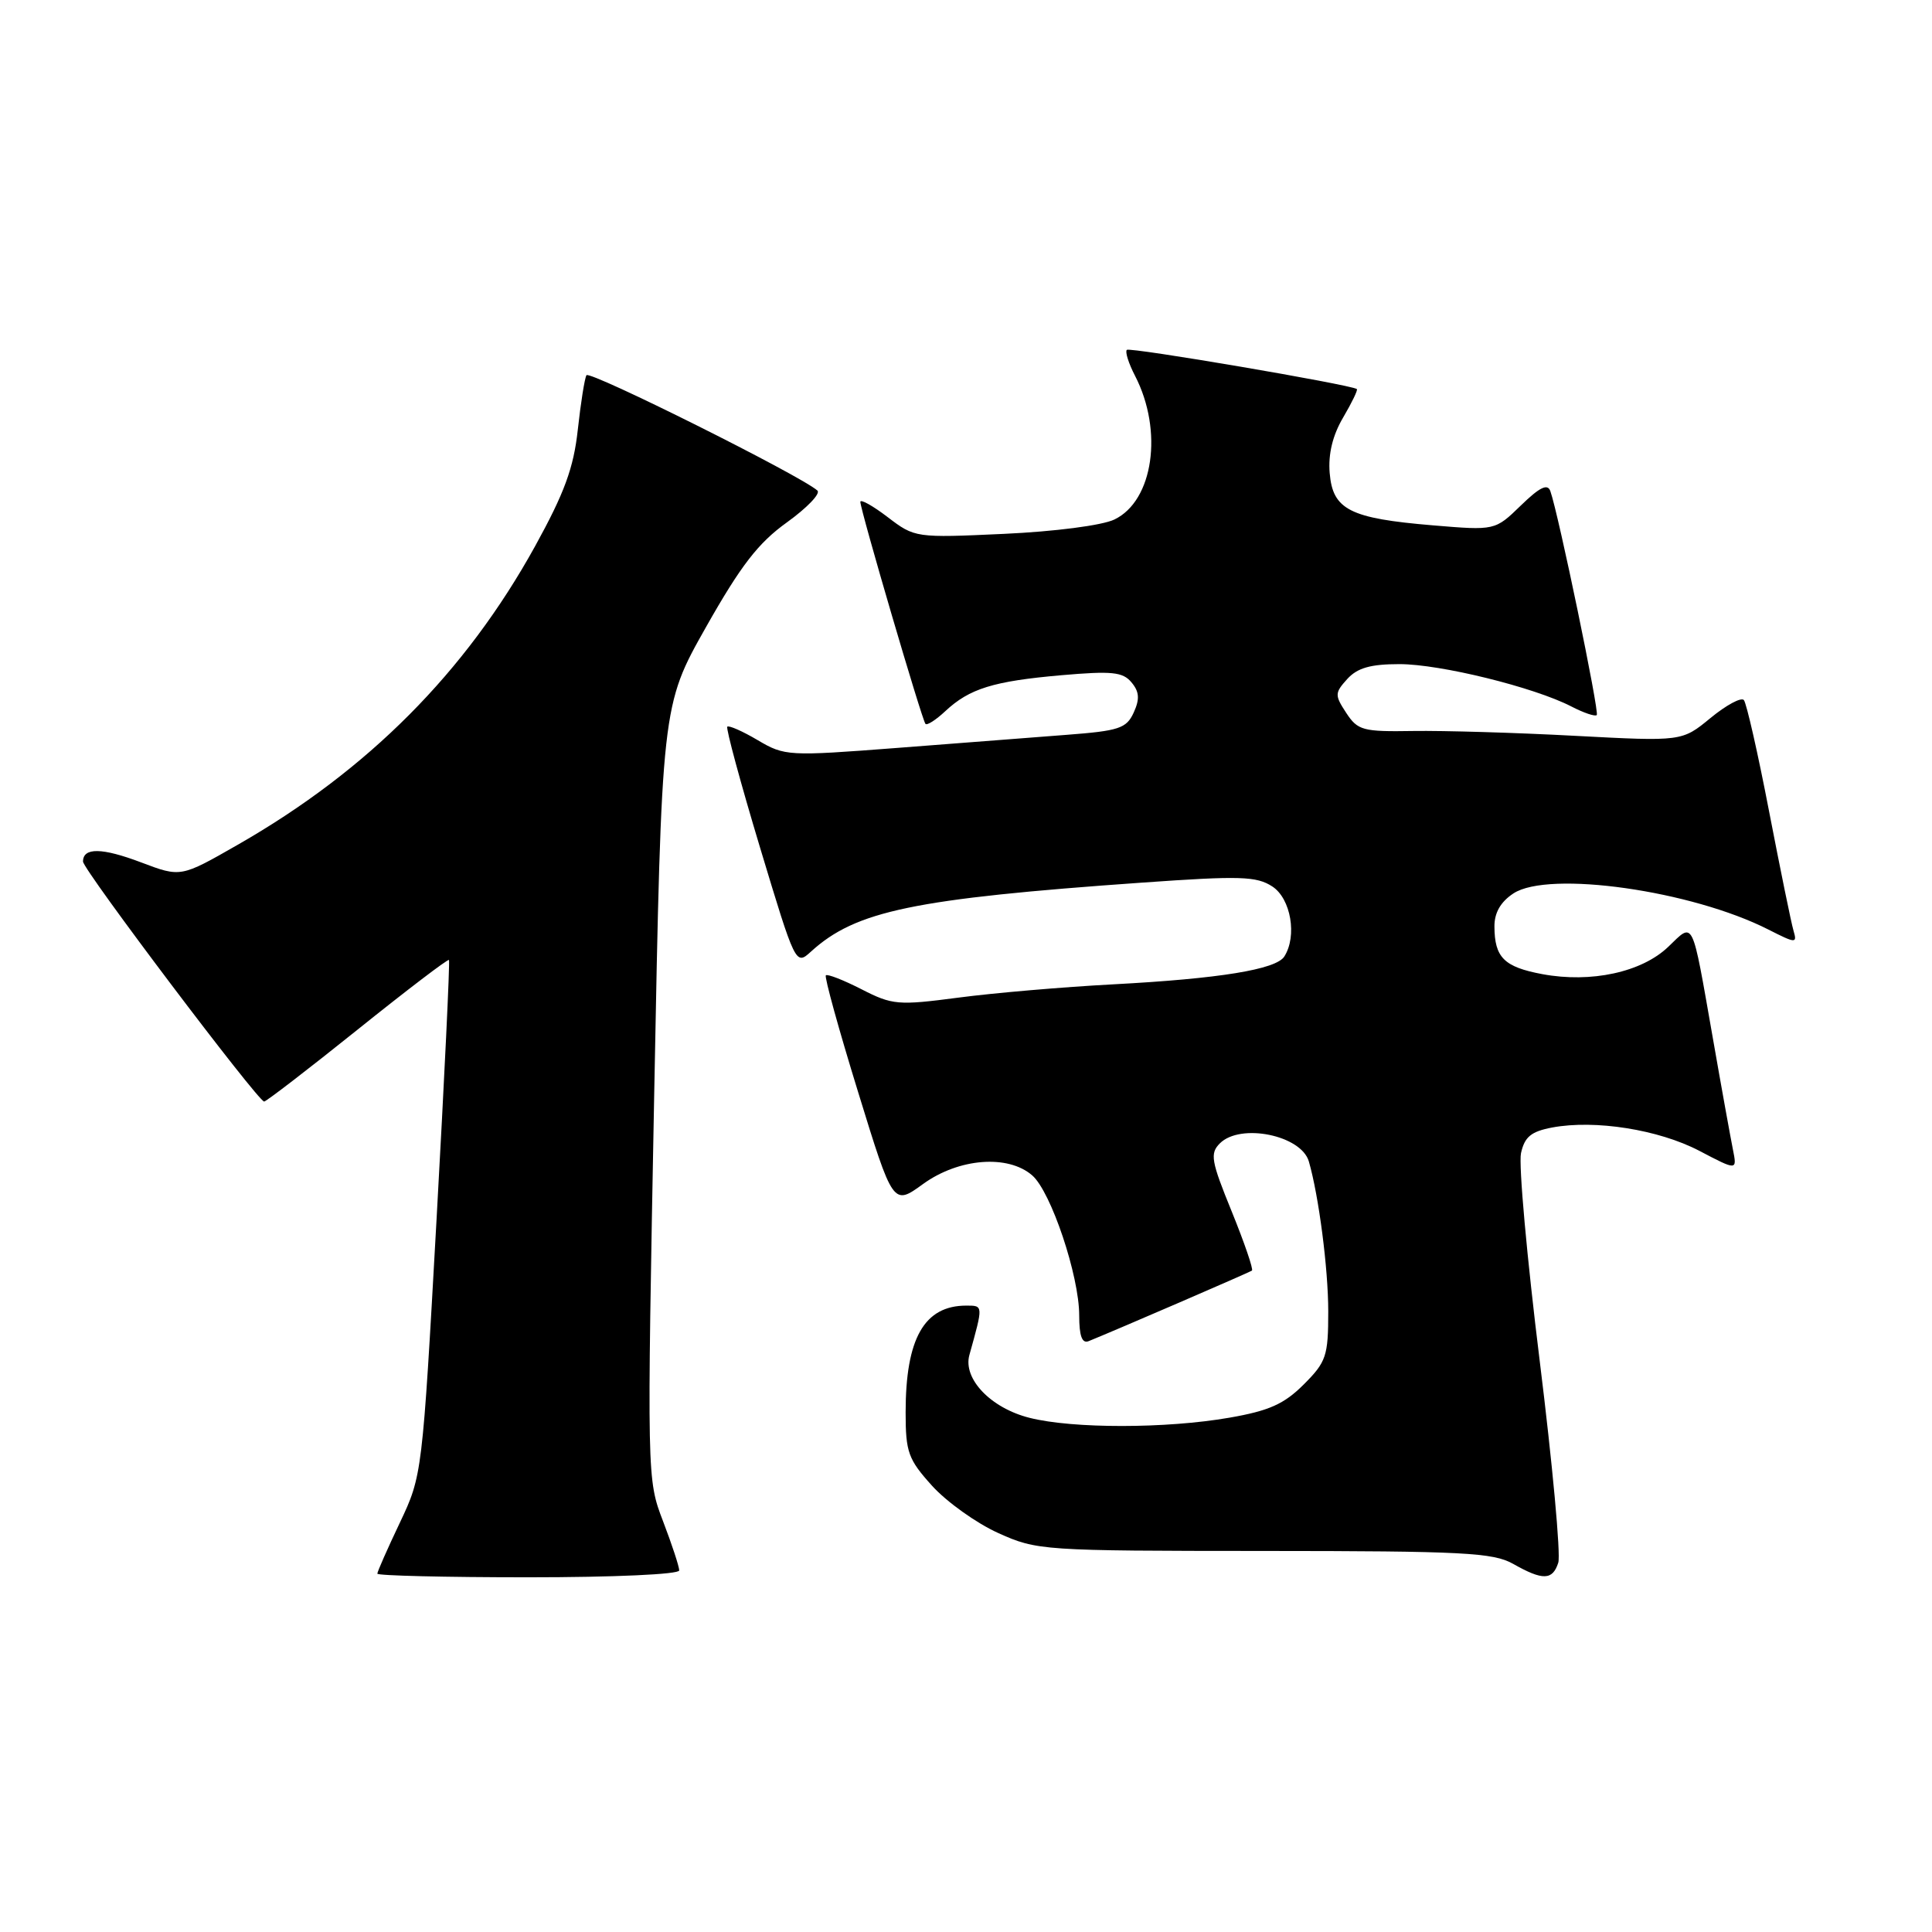<?xml version="1.0" encoding="UTF-8" standalone="no"?>
<!DOCTYPE svg PUBLIC "-//W3C//DTD SVG 1.1//EN" "http://www.w3.org/Graphics/SVG/1.1/DTD/svg11.dtd" >
<svg xmlns="http://www.w3.org/2000/svg" xmlns:xlink="http://www.w3.org/1999/xlink" version="1.1" viewBox="0 0 256 256">
 <g >
 <path fill="currentColor"
d=" M 90.00 208.09 C 90.00 207.59 89.04 204.66 87.86 201.58 C 85.72 196.00 85.72 195.87 86.69 144.74 C 87.67 93.50 87.67 93.50 93.55 83.09 C 98.17 74.92 100.47 71.94 104.28 69.21 C 106.94 67.29 108.76 65.40 108.31 65.00 C 106.11 63.03 78.10 49.04 77.71 49.72 C 77.46 50.15 76.95 53.40 76.56 56.95 C 76.01 62.00 74.79 65.32 70.91 72.36 C 61.68 89.08 48.77 102.06 31.51 111.93 C 23.95 116.26 23.95 116.26 18.72 114.28 C 13.52 112.31 11.00 112.27 11.00 114.16 C 11.00 115.24 34.17 145.93 35.00 145.96 C 35.27 145.96 40.84 141.68 47.37 136.44 C 53.90 131.20 59.35 127.04 59.49 127.20 C 59.63 127.37 58.89 142.80 57.85 161.50 C 55.96 195.38 55.94 195.52 52.98 201.77 C 51.34 205.22 50.00 208.25 50.00 208.52 C 50.00 208.78 59.00 209.00 70.00 209.00 C 81.36 209.00 90.00 208.61 90.00 208.09 Z  M 206.48 207.06 C 206.82 205.99 205.71 193.97 204.02 180.33 C 202.33 166.70 201.21 154.31 201.54 152.80 C 202.02 150.63 202.88 149.93 205.67 149.40 C 211.35 148.34 219.77 149.67 225.17 152.49 C 230.18 155.12 230.18 155.12 229.62 152.31 C 229.31 150.76 228.10 144.10 226.95 137.50 C 224.13 121.46 224.48 122.17 221.05 125.46 C 217.53 128.83 210.83 130.28 204.37 129.08 C 199.30 128.13 198.04 126.88 198.02 122.77 C 198.01 120.94 198.84 119.50 200.54 118.38 C 205.23 115.31 224.17 118.00 234.34 123.18 C 237.97 125.02 238.15 125.03 237.65 123.32 C 237.35 122.32 235.90 115.20 234.41 107.50 C 232.93 99.80 231.42 93.17 231.07 92.76 C 230.71 92.36 228.73 93.43 226.65 95.14 C 222.87 98.25 222.87 98.25 208.69 97.50 C 200.88 97.08 191.25 96.80 187.27 96.86 C 180.58 96.97 179.91 96.79 178.38 94.46 C 176.84 92.11 176.85 91.82 178.52 89.97 C 179.86 88.50 181.60 88.00 185.43 88.00 C 190.86 88.00 203.27 91.06 208.21 93.61 C 209.85 94.46 211.36 94.97 211.58 94.75 C 211.95 94.38 206.52 68.16 205.43 65.08 C 205.07 64.04 204.03 64.54 201.52 66.98 C 198.10 70.30 198.10 70.30 189.85 69.61 C 178.86 68.69 176.59 67.54 176.19 62.68 C 175.98 60.16 176.58 57.68 177.98 55.31 C 179.13 53.35 179.95 51.66 179.79 51.55 C 178.90 50.95 149.69 45.97 149.31 46.36 C 149.06 46.61 149.55 48.16 150.40 49.80 C 154.16 57.08 152.83 66.36 147.66 68.84 C 146.03 69.62 139.78 70.43 133.03 70.74 C 121.32 71.28 121.21 71.26 117.62 68.52 C 115.63 67.00 114.00 66.10 114.00 66.50 C 114.00 67.56 122.17 95.42 122.63 95.92 C 122.84 96.15 124.02 95.39 125.25 94.24 C 128.46 91.24 131.62 90.26 140.64 89.47 C 147.33 88.89 148.78 89.03 149.93 90.42 C 150.97 91.66 151.04 92.63 150.22 94.42 C 149.26 96.52 148.28 96.84 141.32 97.37 C 137.02 97.70 126.88 98.48 118.79 99.11 C 104.46 100.21 103.98 100.19 100.41 98.08 C 98.40 96.89 96.58 96.09 96.37 96.29 C 96.17 96.50 98.12 103.71 100.71 112.31 C 105.41 127.89 105.43 127.94 107.46 126.09 C 113.39 120.69 121.03 119.09 151.35 116.95 C 164.35 116.03 166.50 116.10 168.60 117.47 C 171.05 119.08 171.90 124.03 170.18 126.74 C 169.09 128.46 161.59 129.68 147.50 130.43 C 140.90 130.78 131.68 131.57 127.00 132.19 C 119.00 133.24 118.25 133.18 114.15 131.08 C 111.76 129.86 109.64 129.03 109.43 129.24 C 109.22 129.44 111.14 136.40 113.70 144.69 C 118.34 159.77 118.34 159.77 122.32 156.88 C 127.05 153.46 133.57 152.95 136.78 155.75 C 139.27 157.92 143.00 169.05 143.00 174.30 C 143.00 177.03 143.38 178.06 144.25 177.71 C 148.00 176.19 165.56 168.60 165.89 168.36 C 166.10 168.19 164.89 164.67 163.21 160.53 C 160.48 153.84 160.30 152.84 161.64 151.50 C 164.36 148.78 172.42 150.42 173.43 153.90 C 174.75 158.48 176.00 168.11 176.00 173.78 C 176.00 179.69 175.74 180.46 172.75 183.45 C 170.15 186.05 168.15 186.94 162.91 187.85 C 154.53 189.31 142.17 189.32 136.42 187.87 C 131.28 186.58 127.57 182.69 128.45 179.54 C 130.29 172.93 130.30 173.00 128.04 173.00 C 122.47 173.00 120.00 177.34 120.00 187.15 C 120.00 192.43 120.34 193.37 123.51 196.88 C 125.44 199.01 129.38 201.83 132.26 203.13 C 137.40 205.45 138.09 205.50 167.50 205.51 C 193.87 205.52 197.86 205.73 200.50 207.22 C 204.43 209.45 205.73 209.41 206.48 207.06 Z "/>
</g>
</svg>